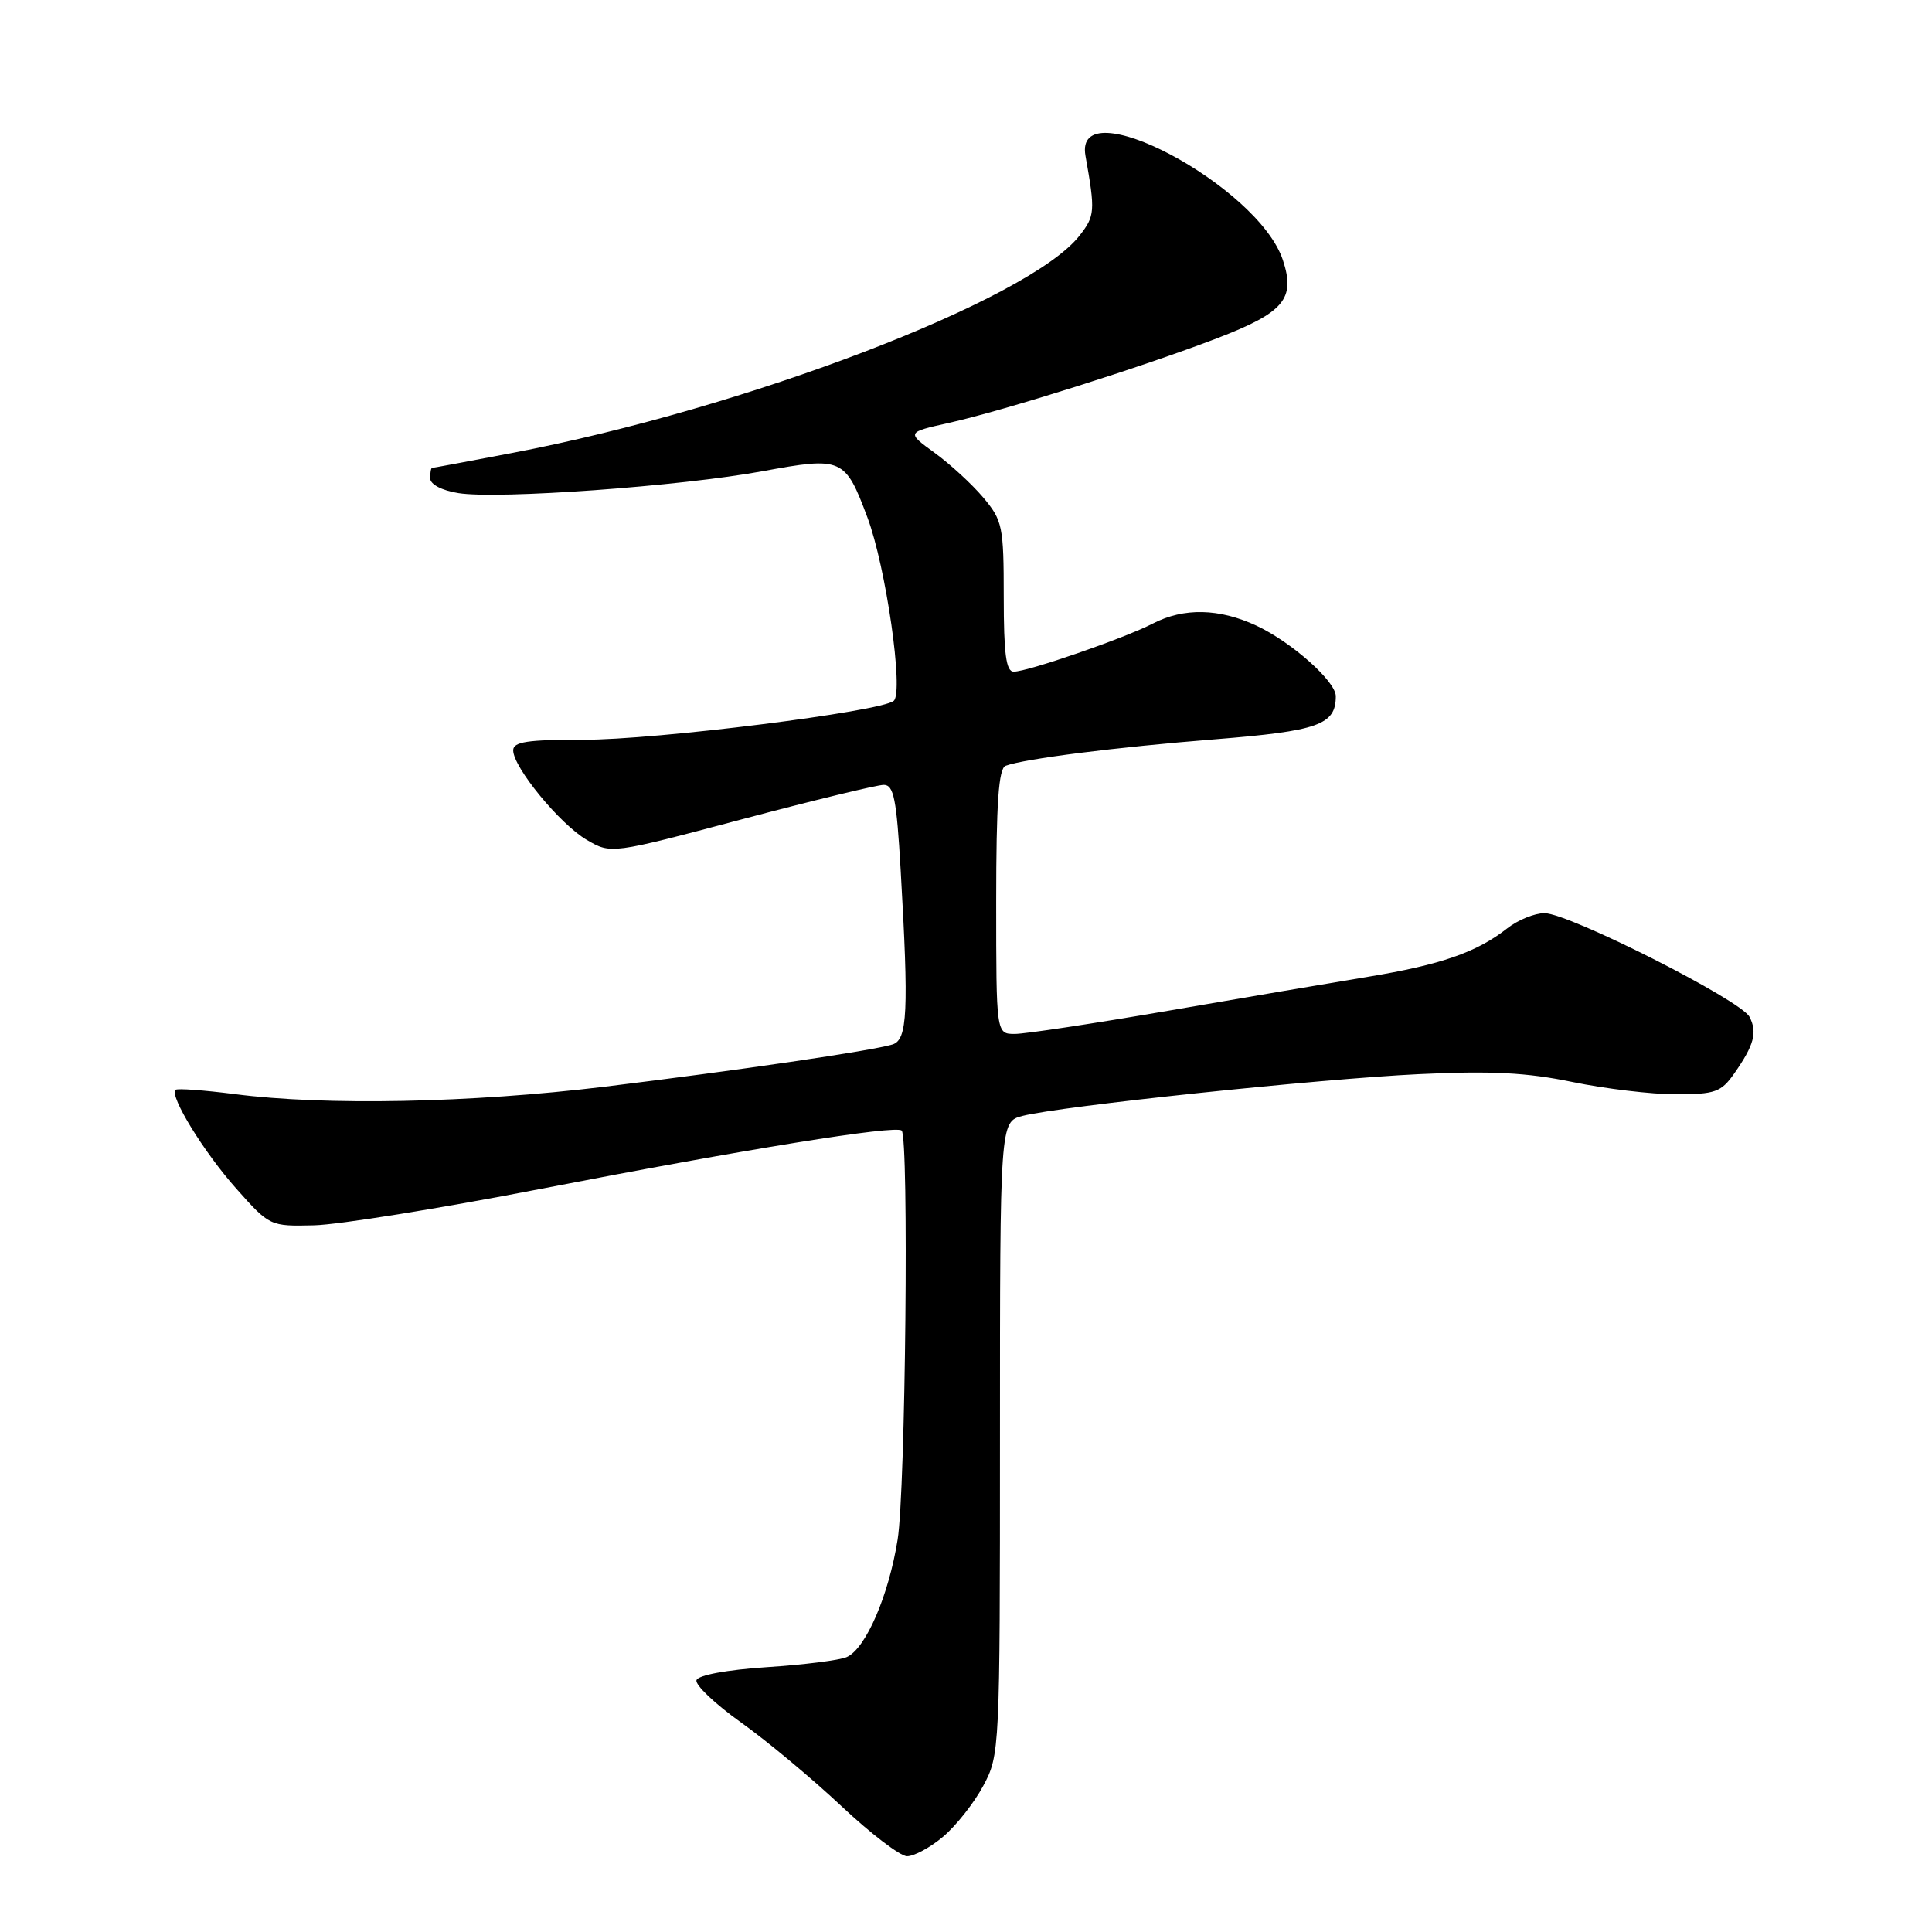 <?xml version="1.0" encoding="UTF-8" standalone="no"?>
<!DOCTYPE svg PUBLIC "-//W3C//DTD SVG 1.1//EN" "http://www.w3.org/Graphics/SVG/1.1/DTD/svg11.dtd" >
<svg xmlns="http://www.w3.org/2000/svg" xmlns:xlink="http://www.w3.org/1999/xlink" version="1.1" viewBox="0 0 256 256">
 <g >
 <path fill="currentColor"
d=" M 124.97 243.37 C 126.68 241.93 129.08 238.89 130.29 236.62 C 132.47 232.56 132.50 231.89 132.50 190.57 C 132.50 148.64 132.50 148.64 135.50 147.86 C 140.54 146.57 174.75 142.96 188.00 142.33 C 197.57 141.87 202.34 142.12 208.36 143.37 C 212.68 144.26 218.84 145.00 222.04 145.00 C 227.26 145.00 228.06 144.71 229.79 142.25 C 232.43 138.48 232.88 136.80 231.82 134.74 C 230.69 132.53 207.88 121.00 204.65 121.00 C 203.34 121.00 201.11 121.91 199.69 123.03 C 195.69 126.18 190.89 127.84 181.32 129.42 C 176.47 130.22 164.50 132.25 154.72 133.94 C 144.95 135.62 135.83 137.00 134.47 137.00 C 132.00 137.00 132.00 137.00 132.00 119.47 C 132.00 106.36 132.32 101.82 133.25 101.47 C 135.77 100.54 147.84 99.01 161.00 97.96 C 174.70 96.86 177.00 96.04 177.00 92.25 C 177.00 90.29 171.17 85.10 166.50 82.91 C 161.55 80.60 156.87 80.50 152.76 82.62 C 148.99 84.57 136.19 89.00 134.32 89.00 C 133.31 89.00 133.00 86.65 133.00 79.08 C 133.00 69.74 132.84 68.96 130.29 65.93 C 128.79 64.15 125.89 61.49 123.84 60.00 C 120.11 57.29 120.11 57.29 125.76 56.03 C 133.08 54.39 151.37 48.62 161.25 44.83 C 170.15 41.41 171.68 39.60 169.99 34.47 C 166.73 24.59 142.23 11.64 143.83 20.64 C 145.14 28.02 145.10 28.60 143.02 31.25 C 136.32 39.76 98.80 54.13 67.87 60.02 C 62.17 61.11 57.39 62.00 57.25 62.00 C 57.11 62.00 57.00 62.62 57.00 63.37 C 57.00 64.18 58.53 64.99 60.75 65.34 C 65.97 66.18 90.22 64.43 101.04 62.44 C 111.60 60.50 111.98 60.66 114.94 68.57 C 117.39 75.11 119.77 91.68 118.43 92.86 C 116.80 94.29 86.86 98.05 77.25 98.02 C 69.91 98.01 68.00 98.29 68.00 99.42 C 68.00 101.67 74.20 109.22 77.75 111.29 C 80.97 113.17 80.97 113.17 98.24 108.58 C 107.73 106.06 116.22 104.00 117.10 104.00 C 118.43 104.00 118.80 105.88 119.34 115.25 C 120.43 134.08 120.25 137.79 118.25 138.40 C 115.44 139.25 97.82 141.83 80.06 144.00 C 62.43 146.14 43.07 146.53 31.08 144.97 C 27.00 144.45 23.48 144.19 23.26 144.41 C 22.44 145.23 27.02 152.68 31.31 157.50 C 35.74 162.48 35.78 162.50 41.63 162.36 C 44.86 162.28 58.30 160.12 71.50 157.56 C 98.70 152.28 118.71 149.05 119.48 149.81 C 120.45 150.79 119.99 197.47 118.94 204.00 C 117.76 211.42 114.71 218.47 112.20 219.57 C 111.27 219.99 106.49 220.59 101.58 220.91 C 96.32 221.26 92.51 221.96 92.29 222.63 C 92.08 223.25 94.74 225.78 98.21 228.25 C 101.67 230.72 107.65 235.71 111.50 239.33 C 115.35 242.95 119.25 245.93 120.17 245.96 C 121.09 245.98 123.25 244.82 124.97 243.37 Z "/>
</g>
</svg>